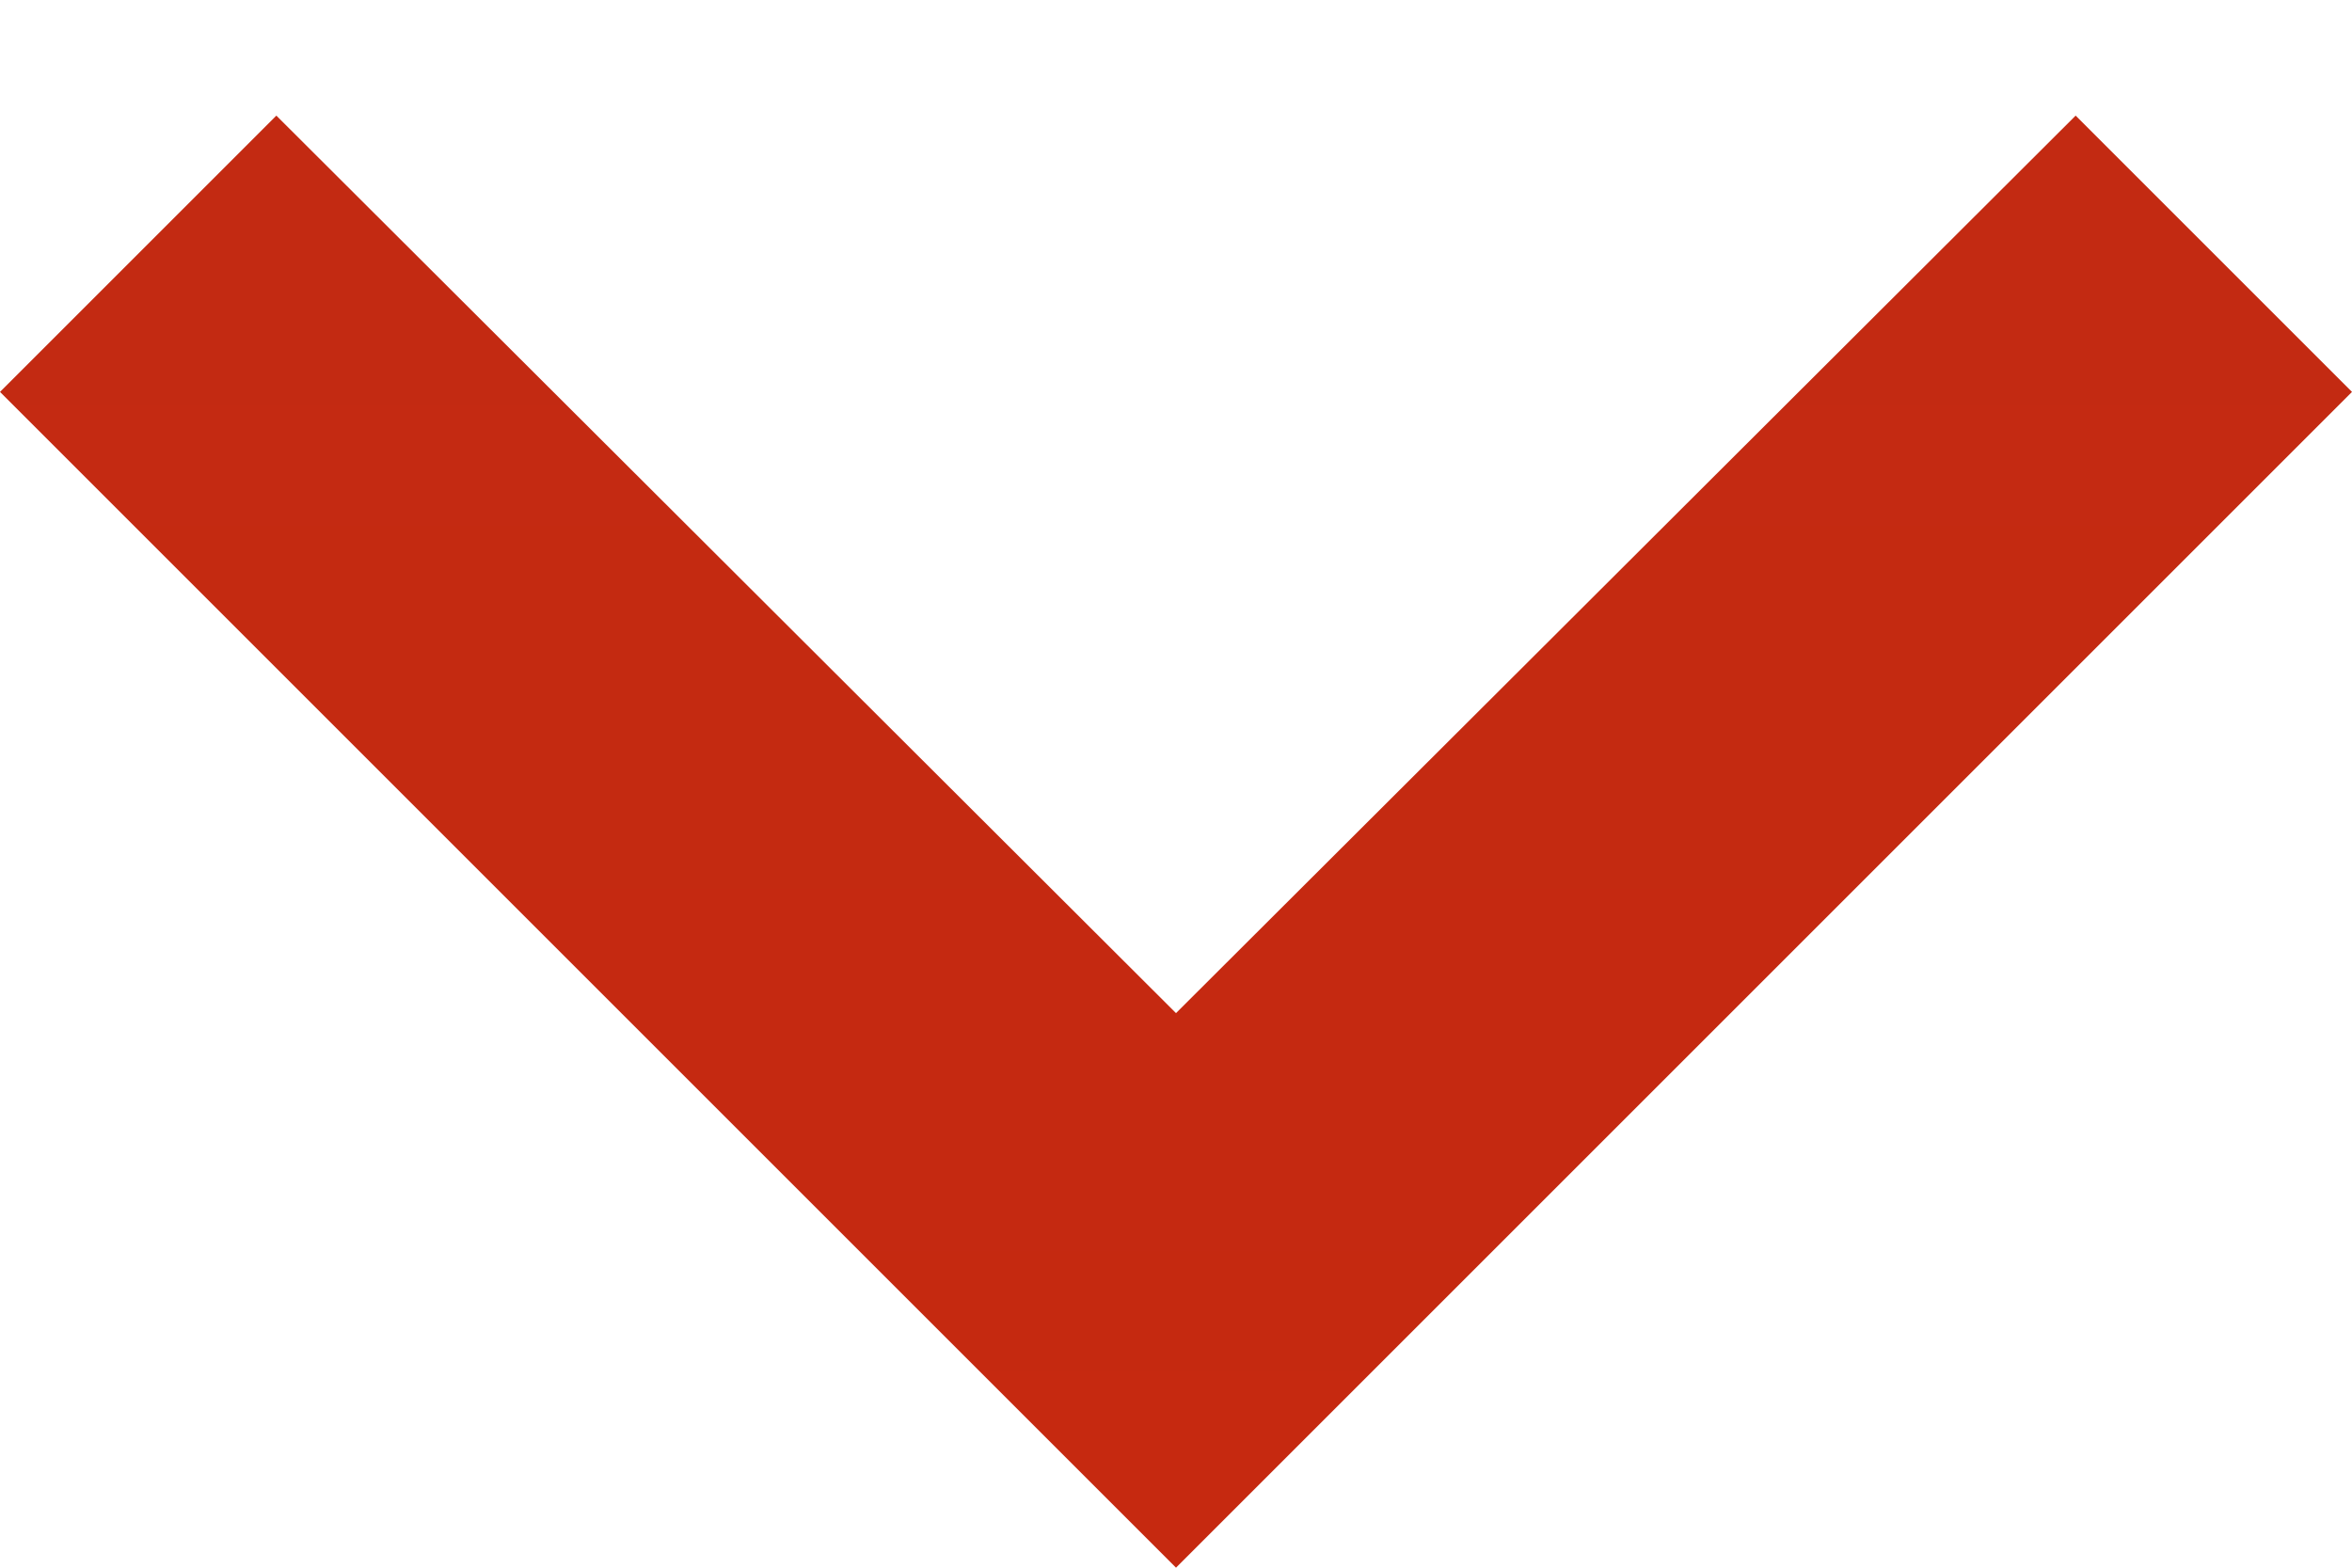 <svg viewBox="0 0 12 8" fill="none" xmlns="http://www.w3.org/2000/svg">
<path d="M10.59 0.59L6 5.17L1.41 0.59L0 2L6 8L12 2L10.59 0.59Z" fill="url(#paint0_linear_4060_14199)"/>
<defs>
<linearGradient id="paint0_linear_4060_14199" x1="5.497" y1="0.829" x2="5.497" y2="8.239" gradientUnits="userSpaceOnUse">
<stop stop-color="#c32a12"/>
<stop offset="1" stop-color="#c62910"/>
</linearGradient>
</defs>
</svg>
